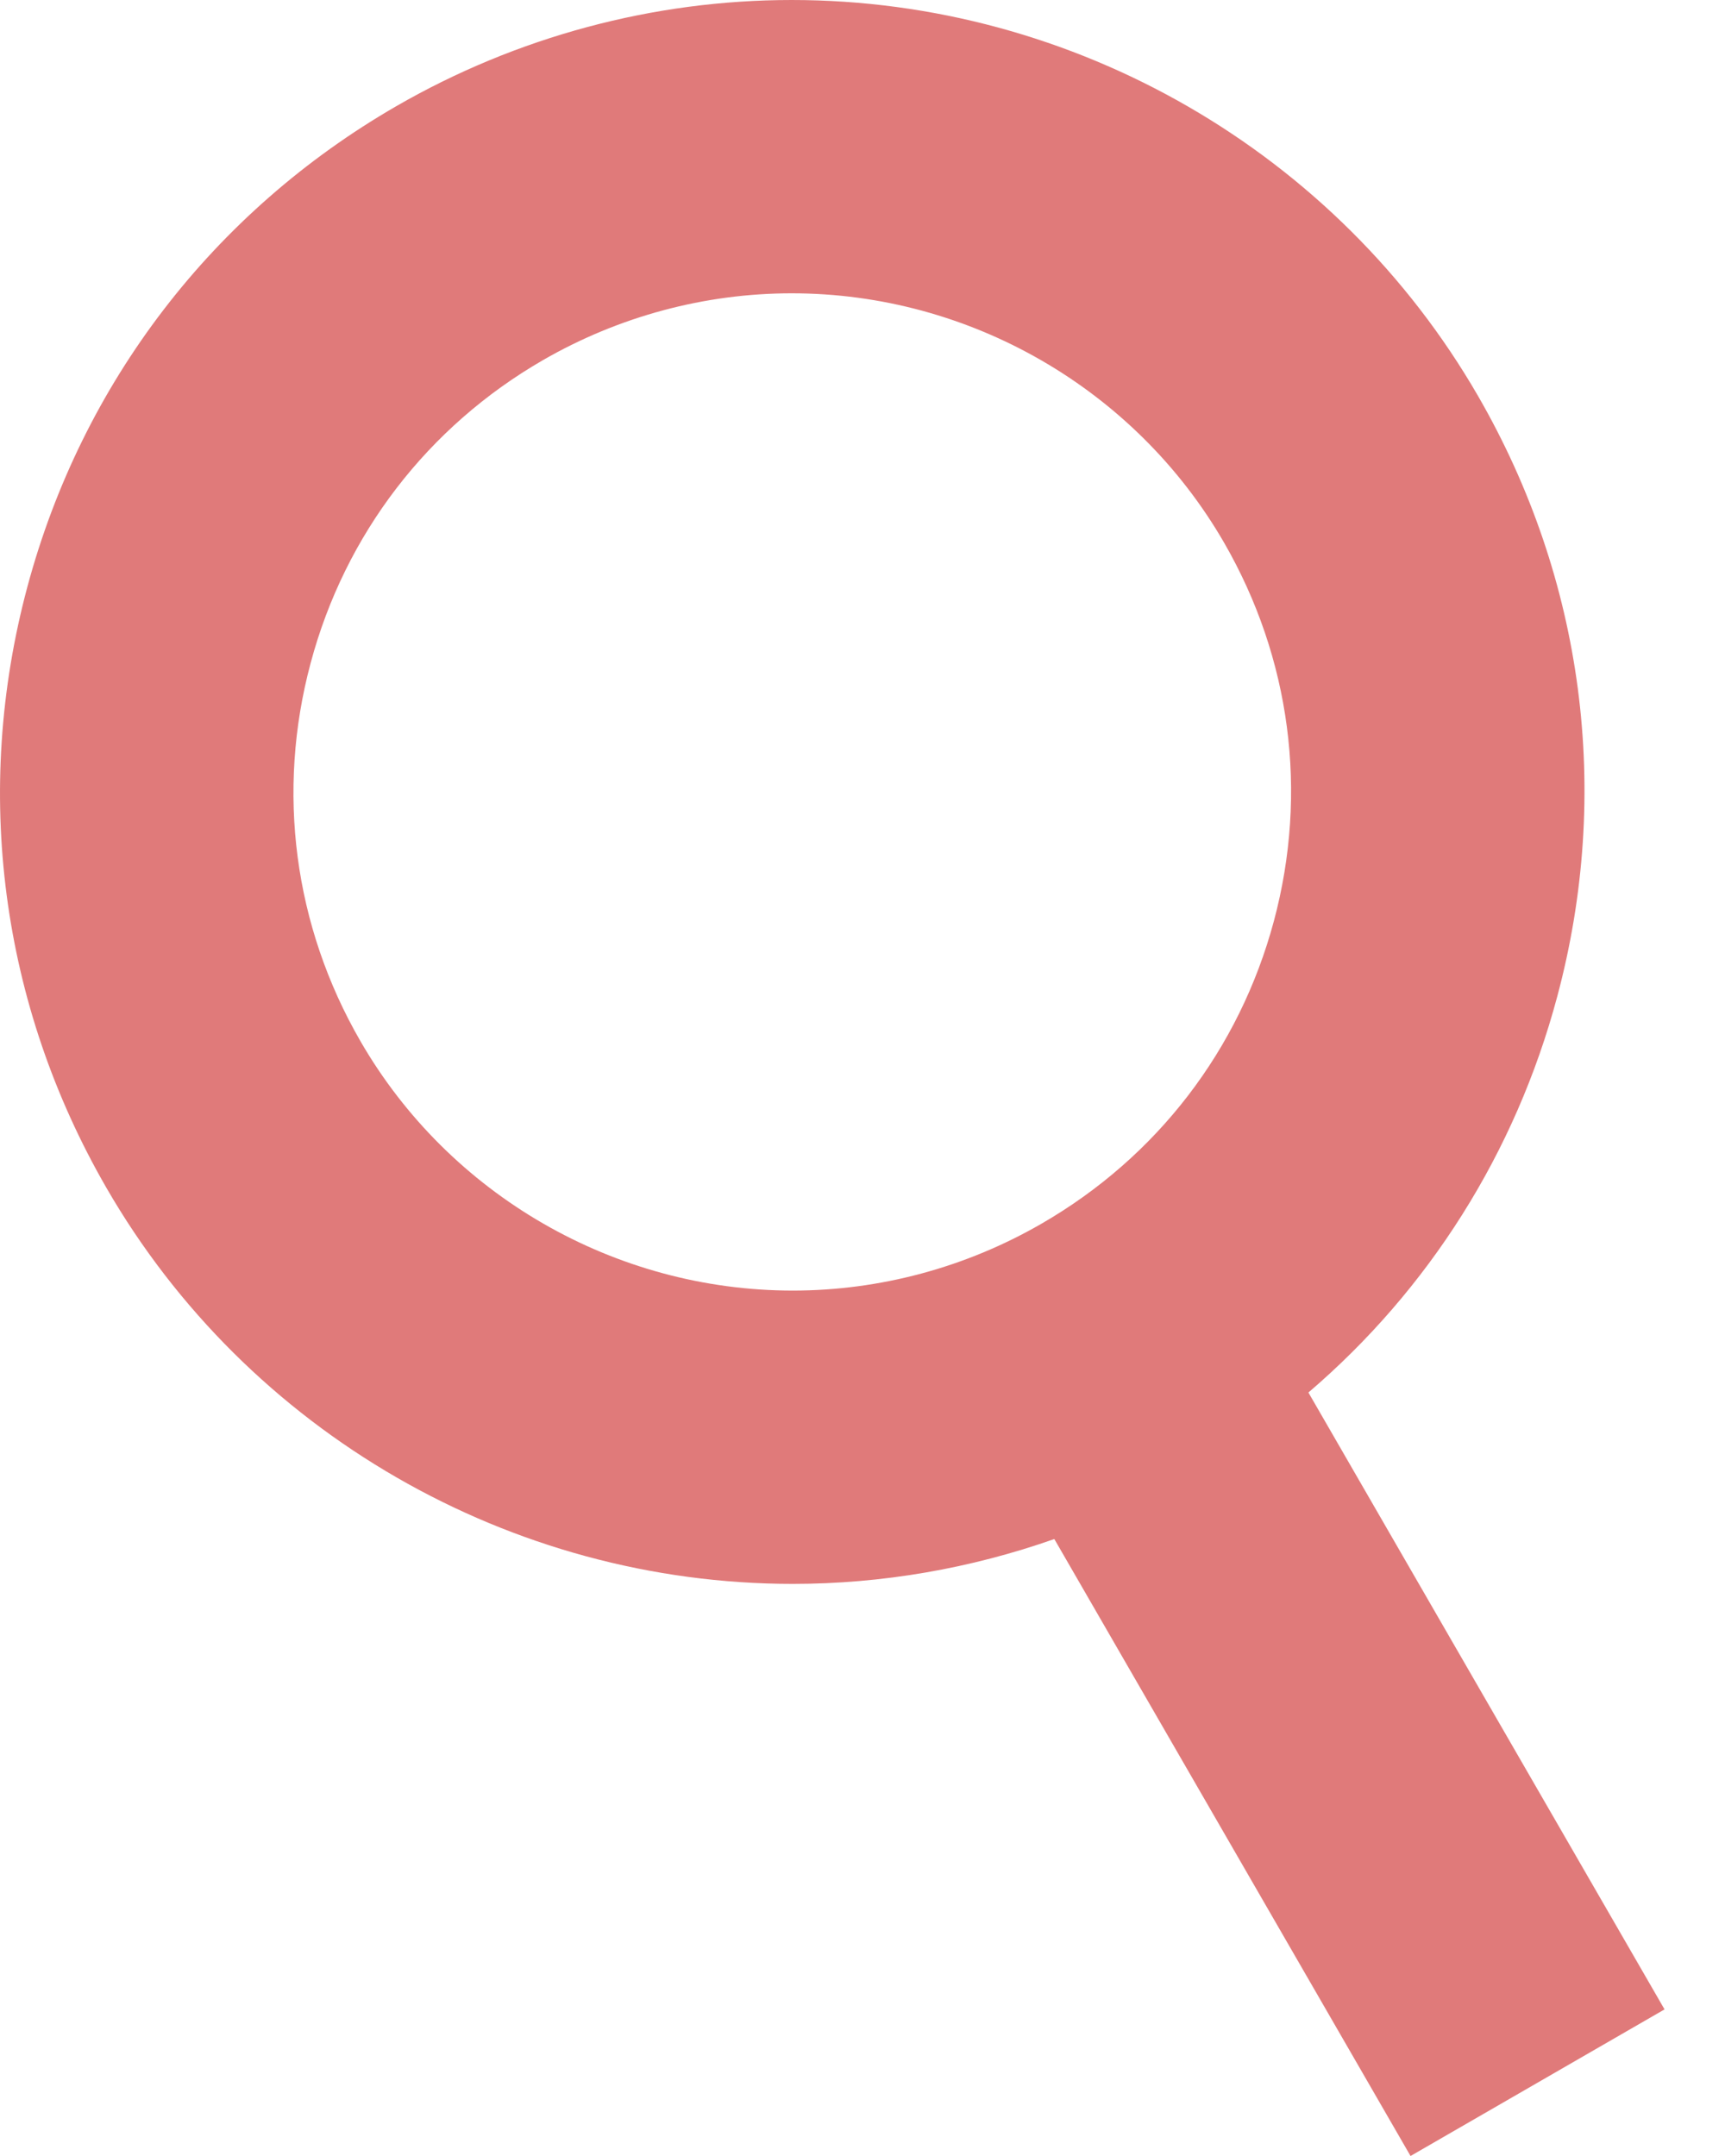 <svg width="20" height="25" viewBox="0 0 20 25" fill="none" xmlns="http://www.w3.org/2000/svg">
<path id="Vector" d="M4.595 1.231C2.471 2.458 0.952 4.438 0.317 6.806C-0.318 9.175 0.008 11.65 1.234 13.774C2.869 16.606 5.919 18.366 9.192 18.366C10.226 18.366 11.252 18.188 12.224 17.846L16.354 25L19.299 23.3L15.17 16.147C16.564 14.954 17.569 13.371 18.054 11.559C18.689 9.19 18.363 6.716 17.137 4.592C15.502 1.76 12.452 0 9.179 0C7.575 0 5.99 0.426 4.595 1.231ZM14.192 6.292C14.964 7.63 15.169 9.188 14.77 10.679C14.37 12.171 13.413 13.417 12.076 14.189C11.197 14.697 10.2 14.965 9.192 14.965C7.13 14.965 5.209 13.857 4.179 12.073C3.407 10.736 3.202 9.178 3.602 7.687C4.001 6.195 4.958 4.948 6.295 4.176C7.174 3.669 8.171 3.401 9.179 3.401C11.241 3.401 13.162 4.509 14.192 6.292Z" fill="#E07A7A"/>
</svg>
